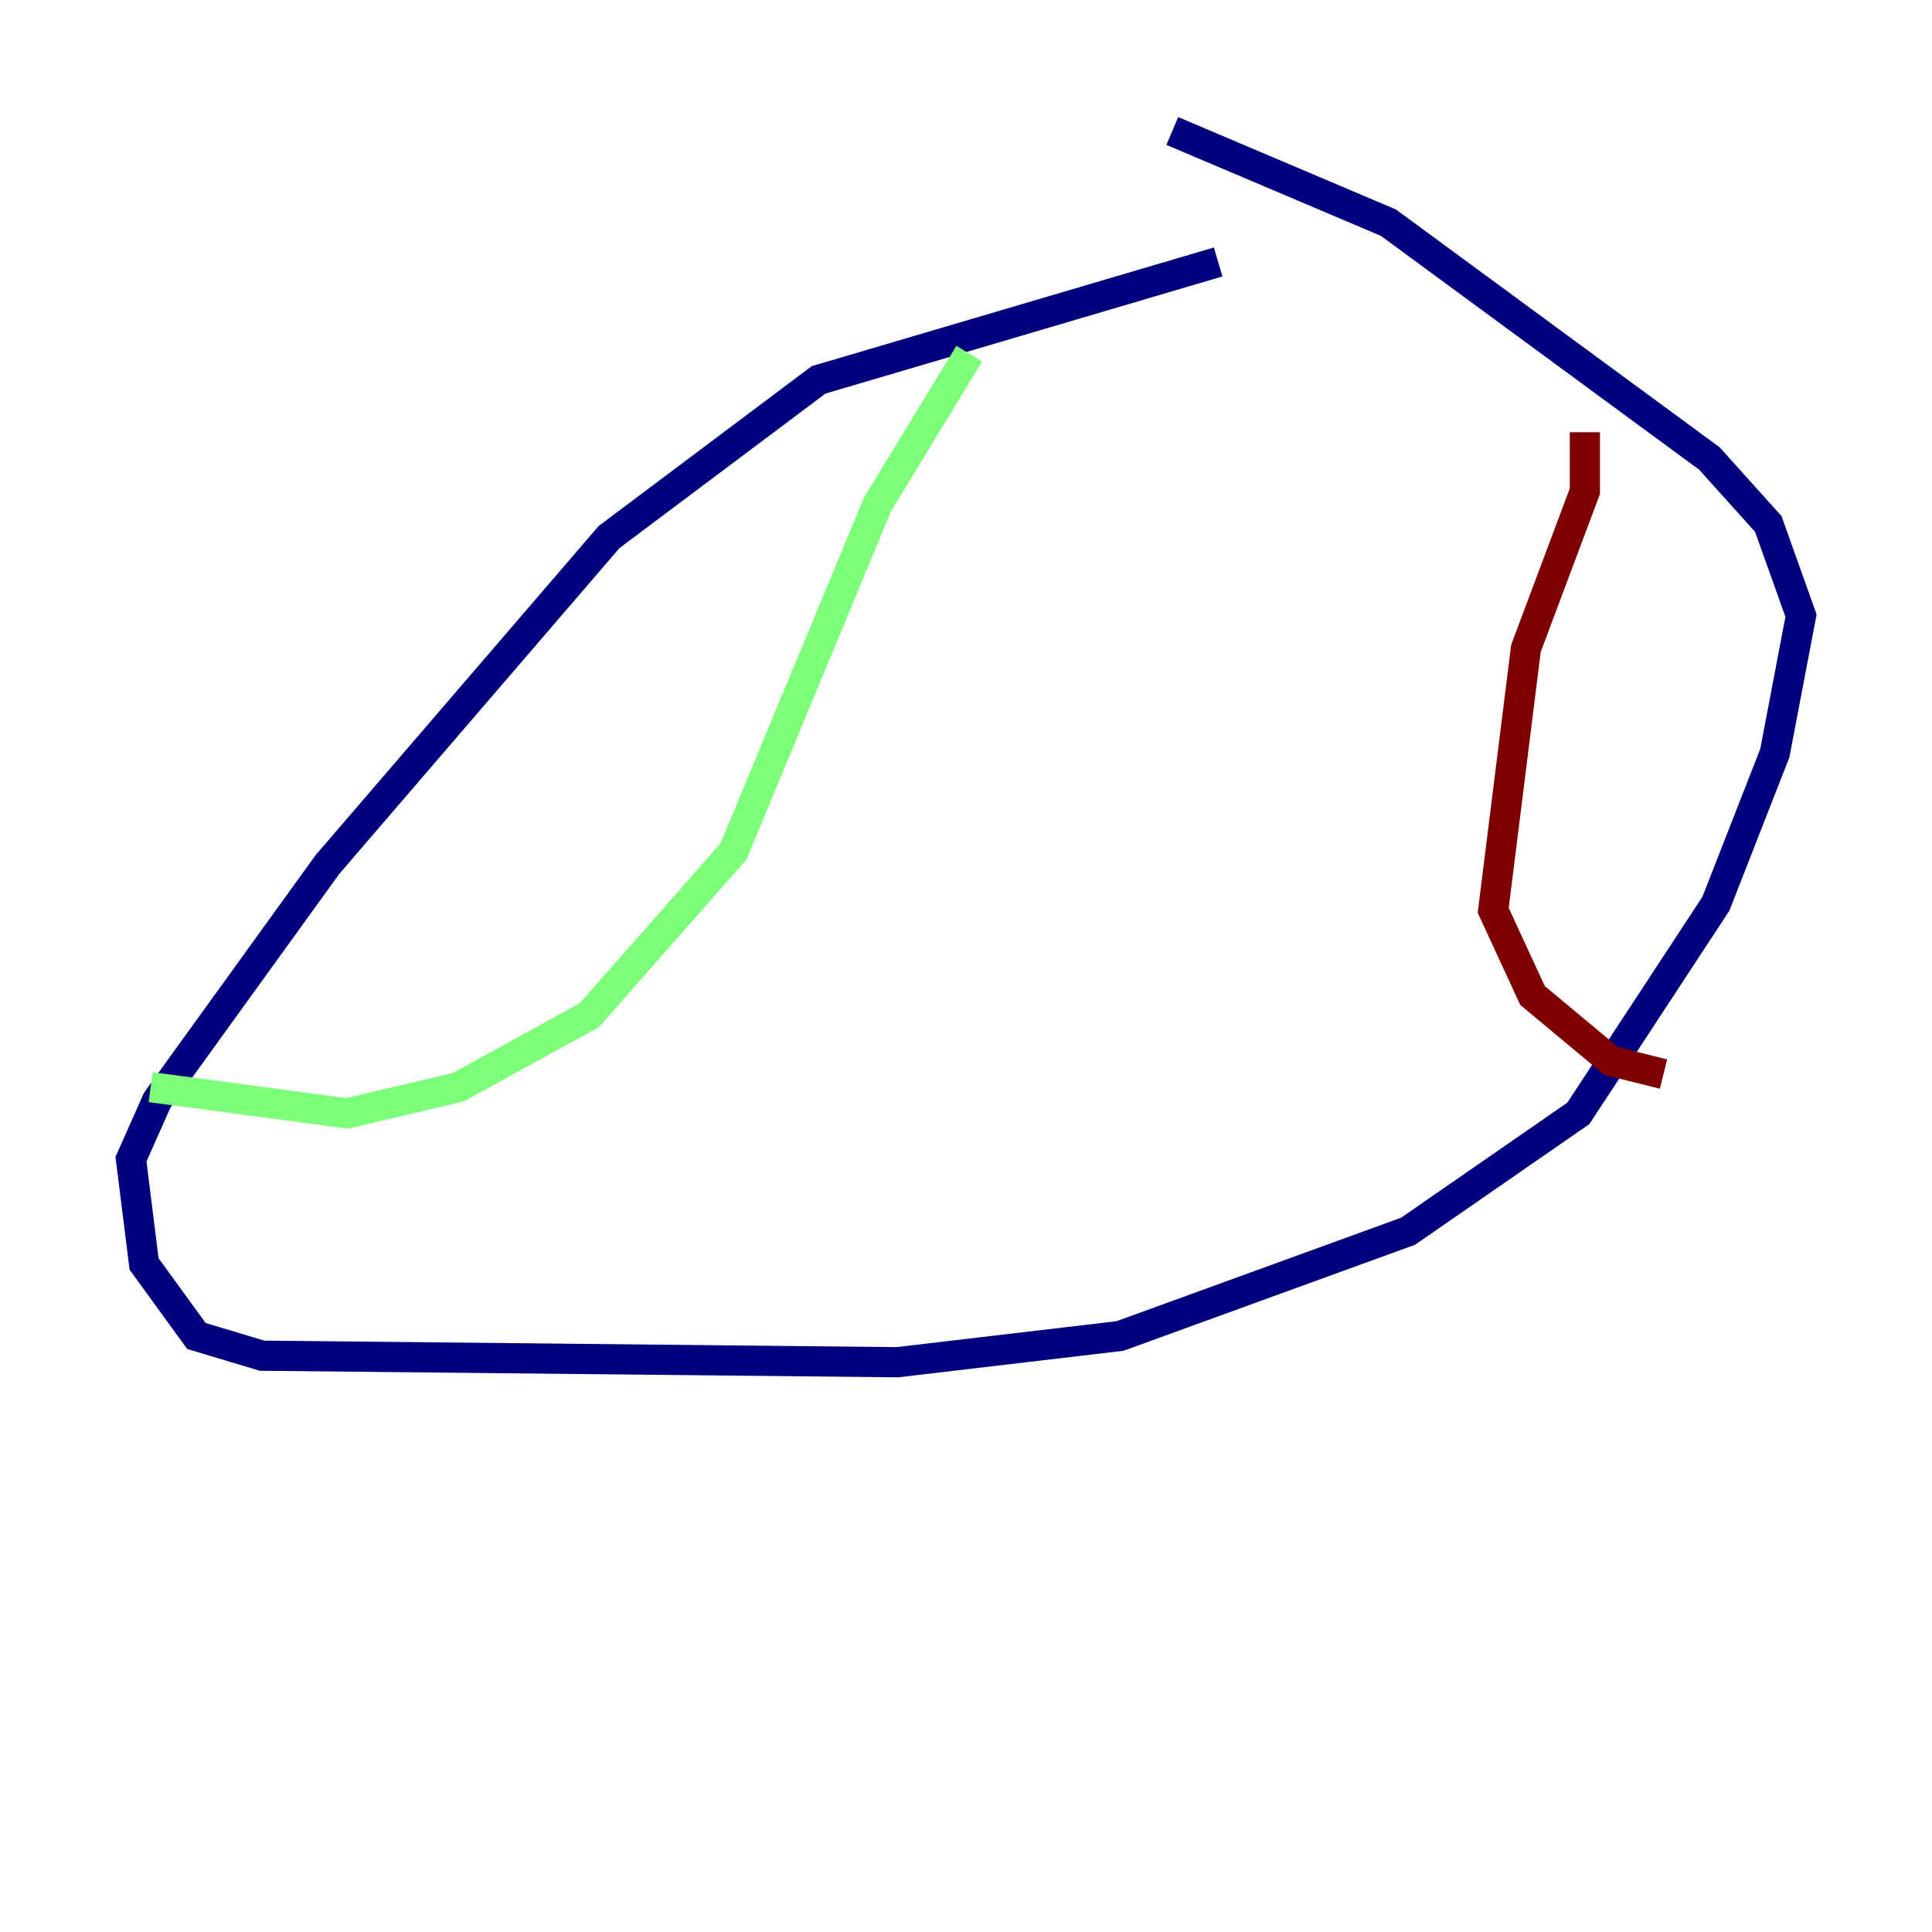 <?xml version="1.0" encoding="utf-8" ?>
<svg baseProfile="tiny" height="128" version="1.2" viewBox="0,0,128,128" width="128" xmlns="http://www.w3.org/2000/svg" xmlns:ev="http://www.w3.org/2001/xml-events" xmlns:xlink="http://www.w3.org/1999/xlink"><defs /><polyline fill="none" points="80.705,17.356 54.237,25.166 40.352,35.58 21.695,57.275 10.414,72.895 8.678,76.8 9.546,83.742 13.017,88.515 17.356,89.817 59.444,90.251 74.197,88.515 93.288,81.573 104.57,73.763 113.681,59.878 117.586,49.898 119.322,40.786 117.153,34.712 113.248,30.373 91.986,14.752 77.668,8.678" stroke="#00007f" stroke-width="2" /><polyline fill="none" points="64.217,23.43 58.142,33.41 48.597,56.407 39.051,67.254 30.373,72.027 22.997,73.763 9.98,72.027" stroke="#7cff79" stroke-width="2" /><polyline fill="none" points="105.003,28.637 105.003,32.542 101.098,42.956 98.929,60.312 101.532,65.953 106.739,70.291 110.21,71.159" stroke="#7f0000" stroke-width="2" /></svg>